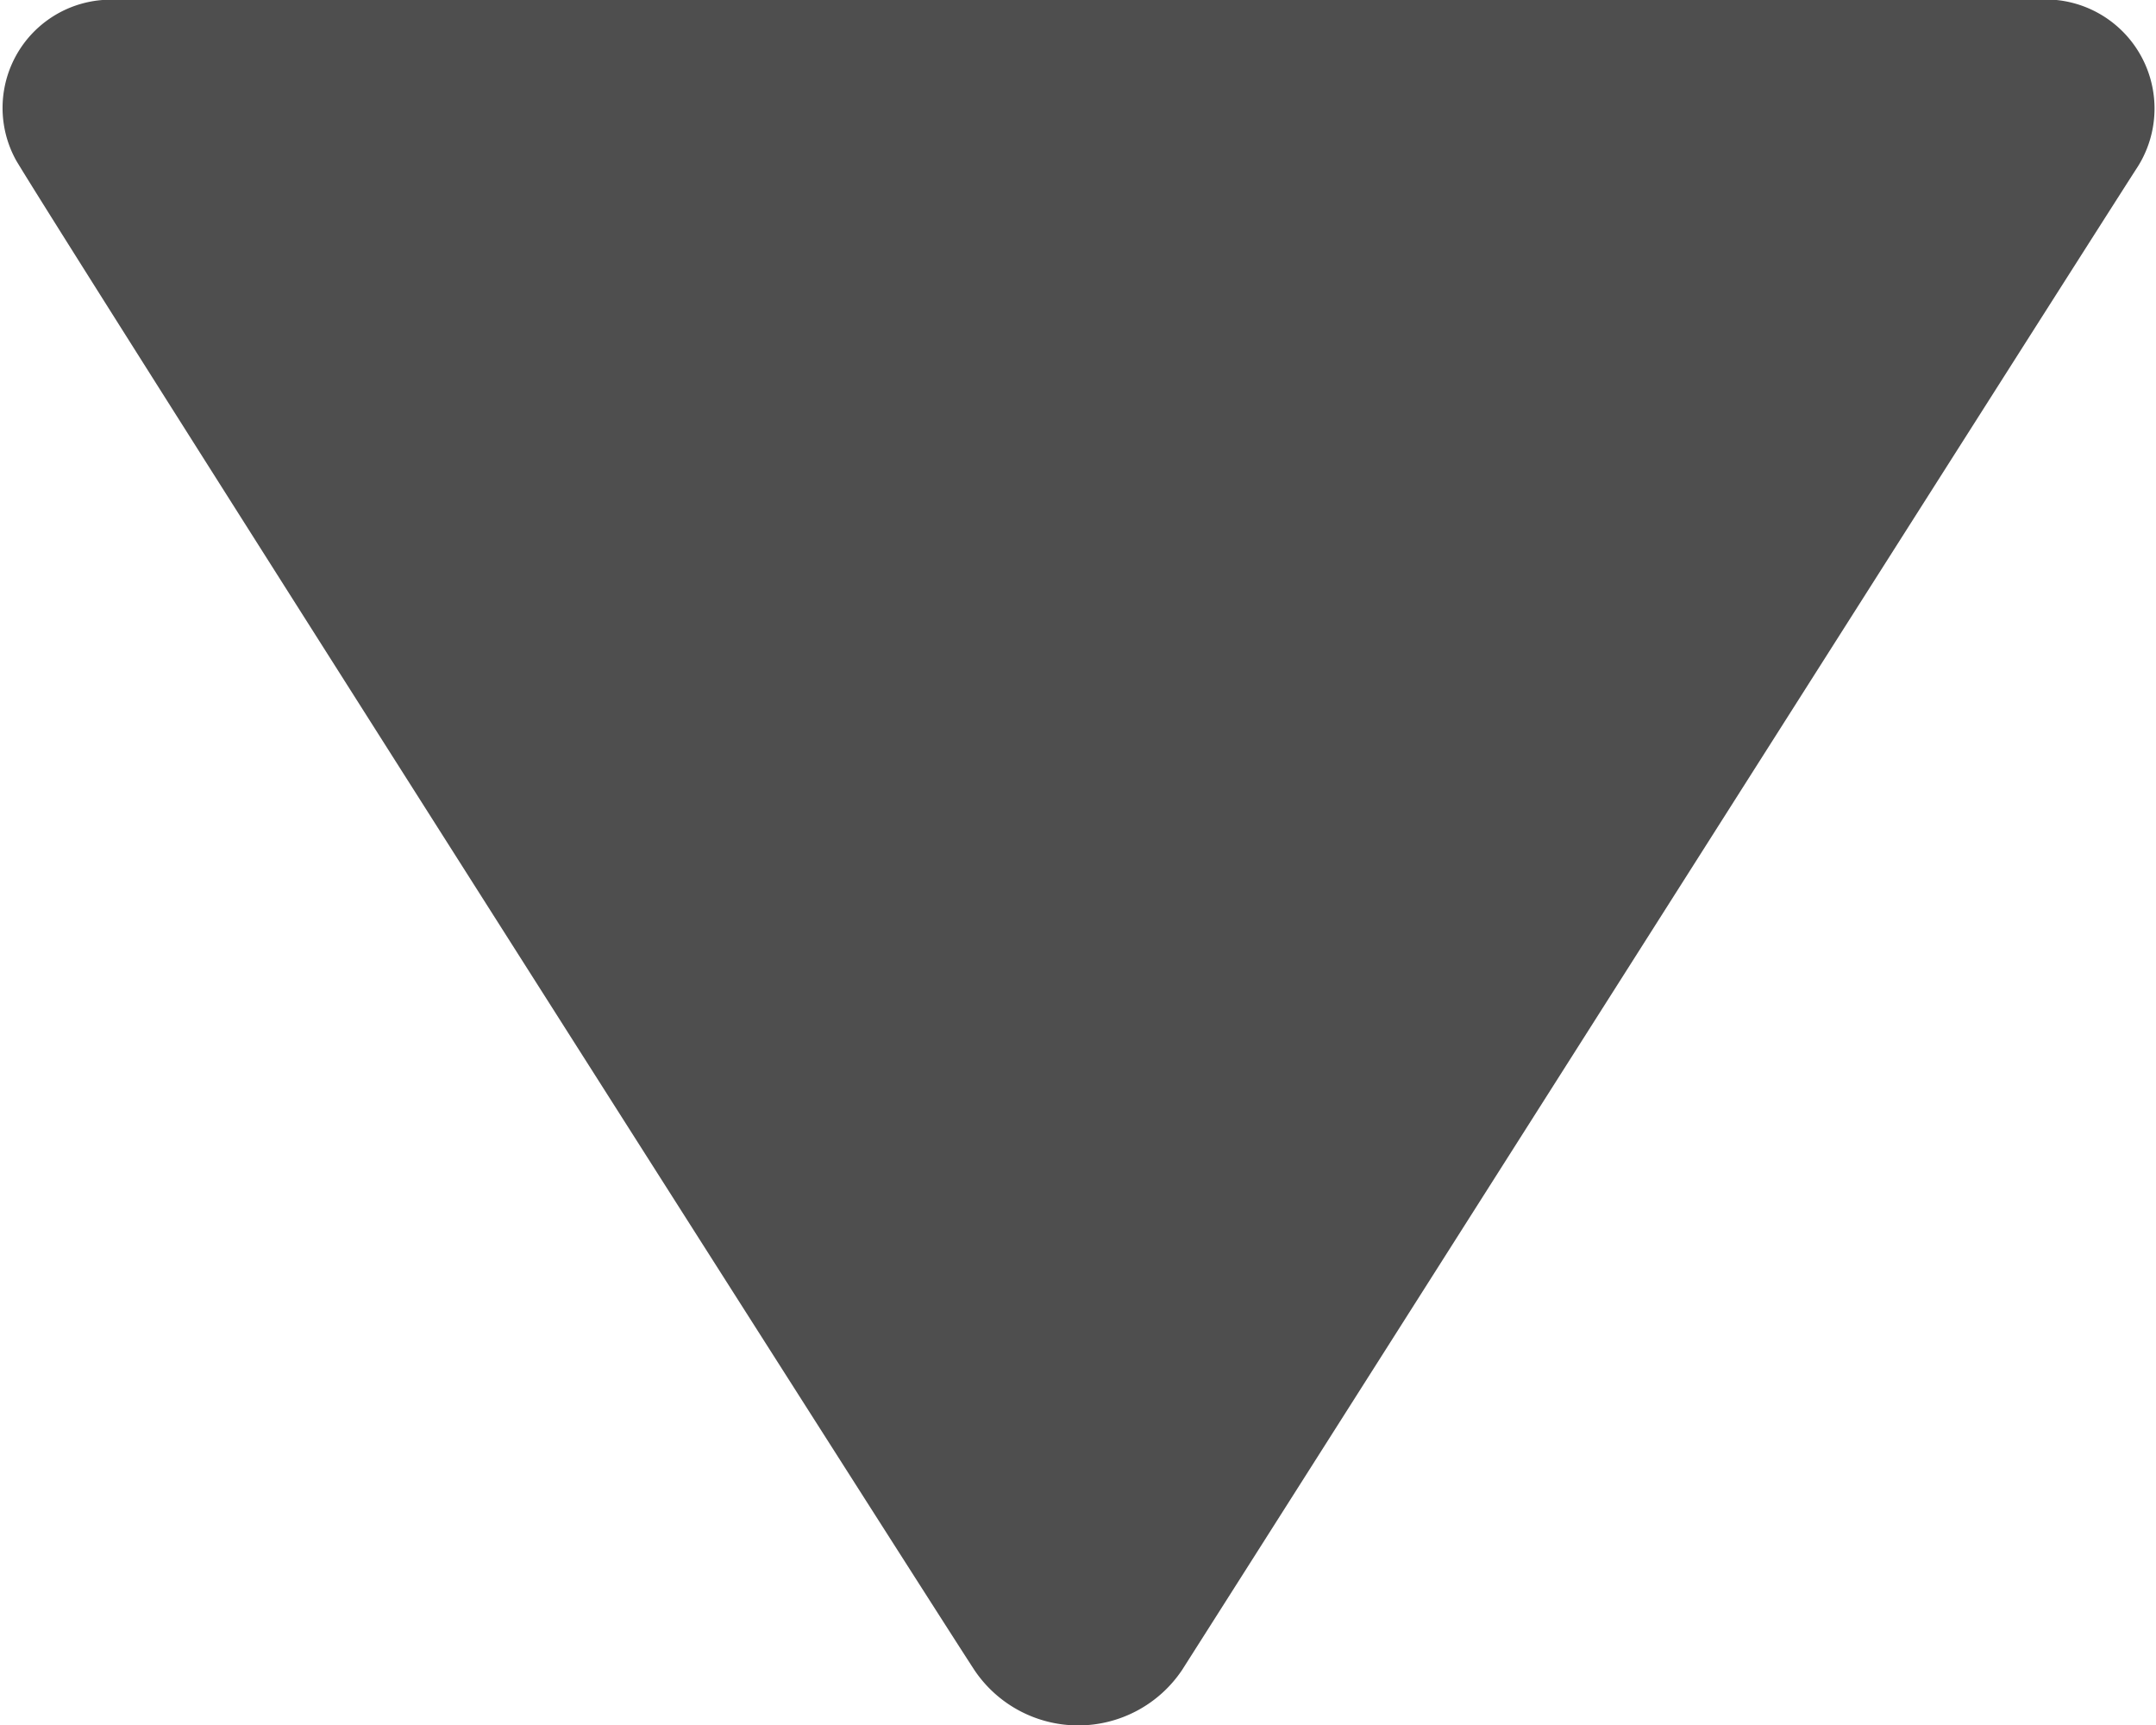 <svg xmlns="http://www.w3.org/2000/svg" xmlns:xlink="http://www.w3.org/1999/xlink" width="5" height="4" viewBox="0 0 5 4">
  <defs>
    <style>
      .cls-1 {
        fill: #4e4e4e;
        fill-rule: evenodd;
        filter: url(#filter);
      }
    </style>
    <filter id="filter" x="415" y="58" width="5" height="4" filterUnits="userSpaceOnUse">
      <feFlood result="flood" flood-color="#fff"/>
      <feComposite result="composite" operator="in" in2="SourceGraphic"/>
      <feBlend result="blend" in2="SourceGraphic"/>
    </filter>
  </defs>
  <path class="cls-1" d="M415.276,58h4.442a0.253,0.253,0,0,1,.24.386c-0.1.154-2.05,3.225-2.217,3.487a0.29,0.29,0,0,1-.481,0c-0.123-.188-2.085-3.272-2.222-3.5A0.251,0.251,0,0,1,415.276,58Z" transform="translate(-415 -58)"/>
</svg>
